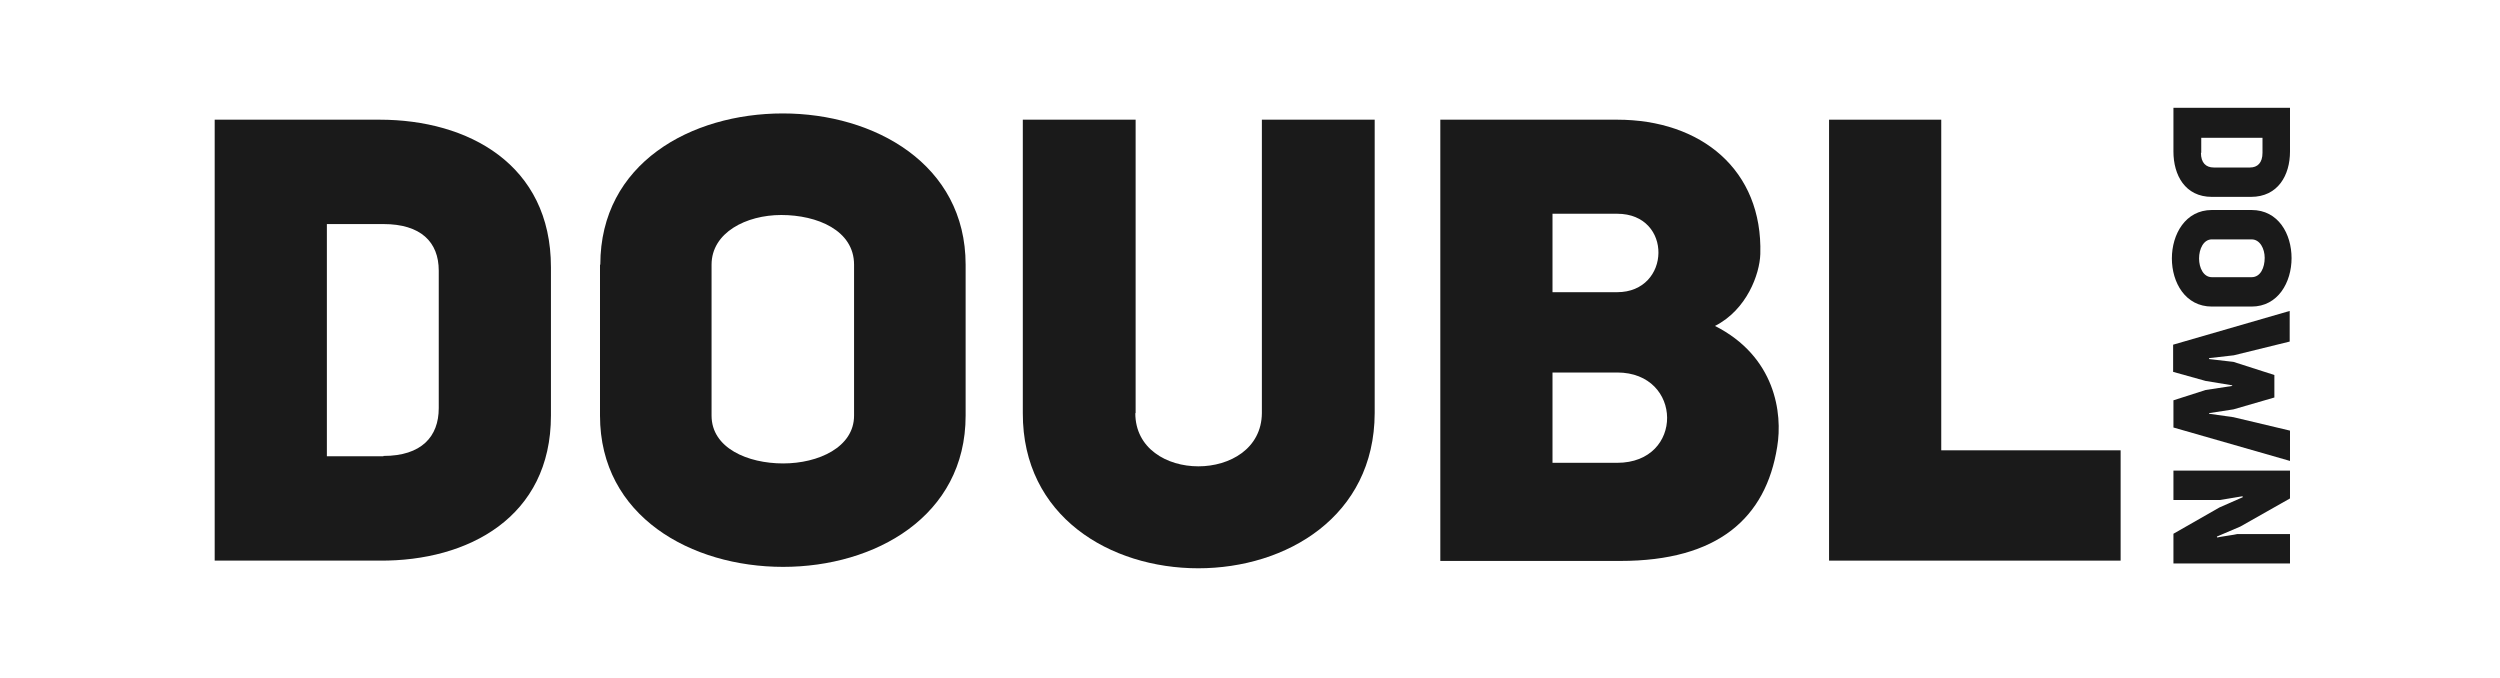 <?xml version="1.0" encoding="utf-8"?>
<!-- Generator: Adobe Illustrator 23.0.1, SVG Export Plug-In . SVG Version: 6.00 Build 0)  -->
<svg version="1.1" id="Layer_1" xmlns="http://www.w3.org/2000/svg" xmlns:xlink="http://www.w3.org/1999/xlink" x="0px" y="0px"
	 viewBox="0 0 800 217" style="enable-background:new 0 0 800 217;" xml:space="preserve">
<style type="text/css">
	.st0{fill:#1A1A1A;}
</style>
<g>
	<g>
		<path class="st0" d="M732.8,48.5c0,7.5-3.8,14.5-12.5,14.5h-12.5c-8.6,0-12.3-7-12.3-14.5v-14h37.3V48.5z M704.3,48.9
			c0,3.2,1.6,4.7,4.1,4.7H720c2.4,0,4-1.5,4-4.7v-4.8h-19.6V48.9z"/>
		<path class="st0" d="M720.5,67.2c8.6,0,12.8,7.7,12.8,15.4c0,7.7-4.3,15.5-12.8,15.5h-12.7c-8.5,0-12.8-7.7-12.8-15.4
			c0-7.7,4.3-15.5,12.8-15.5H720.5z M707.8,76.6c-2.7,0-4.1,3.1-4.1,6.1c0,3,1.4,6,4.1,6h12.7c2.9,0,4.2-3.1,4.2-6.2
			c0-2.9-1.5-5.9-4.2-5.9H707.8z"/>
		<path class="st0" d="M732.8,137.8v9.7l-37.3-10.7v-8.7l10.3-3.3l8.5-1.3v-0.2l-8.5-1.4l-10.4-2.9v-8.7l37.3-10.8v9.8l-17.9,4.4
			l-7.9,0.9v0.3l7.8,0.9l13.1,4.2v7.2l-13.1,3.8l-7.8,1.2v0.2l7.8,1.1L732.8,137.8z"/>
		<path class="st0" d="M732.8,150.5v9l-15.9,9l-7.5,3.2l0.1,0.3c0-0.1,6.4-1,6.4-1.1h16.9v9.4h-37.3v-9.5l14.7-8.4l7.5-3.3l-0.1-0.3
			l-7.2,1.2h-14.9v-9.4H732.8z"/>
	</g>
</g>
<g>
	<g>
		<path class="st0" d="M121.5,38.3c28.3,0,54.8,14.3,54.8,47.2V133c0,32.5-26.5,46.6-54.8,46.4H68.7V38.3H121.5z M122.7,145.9
			c12.2,0,17.7-6.2,17.7-15.3v-44c0-9.2-5.8-14.9-17.7-14.9h-18.1v74.3H122.7z"/>
		<path class="st0" d="M192.1,84.7c0-32.5,29.1-48.4,58.4-48.4S309,52.5,309,84.7V133c0,32.3-29.1,48.4-58.4,48.4
			s-58.6-16.1-58.6-48.4V84.7z M227.7,133c0,10.4,11.6,15.3,22.9,15.3s22.7-5.2,22.7-15.3V84.7c0-11-11.8-15.9-23.3-15.9
			c-11.2,0-22.3,5.6-22.3,15.9V133z"/>
		<path class="st0" d="M363.3,132.2c0,22.7,40.3,22.7,40.5,0V38.3h36.1v93.9c-0.2,66.2-112.8,66.2-112.6,0V38.3h36.1V132.2z"/>
		<path class="st0" d="M548.8,104.3c19.3,9.8,21.7,27.9,19.9,38.7c-3.6,22.7-18.9,36.5-50.2,36.5h-57.6V38.3h56.6
			c26.9,0,46.6,16.1,45.8,43C563.1,87.7,559,99.1,548.8,104.3z M517.5,93.5c17.3,0,17.9-25.1,0-25.1h-20.7v25.1H517.5z M517.5,148.1
			c21.5,0,21.1-28.9,0-28.9h-20.7v28.9H517.5z"/>
		<path class="st0" d="M585.3,38.3h35.9v105.8h57.4v35.3h-93.3V38.3z"/>
	</g>
</g>
</svg>
